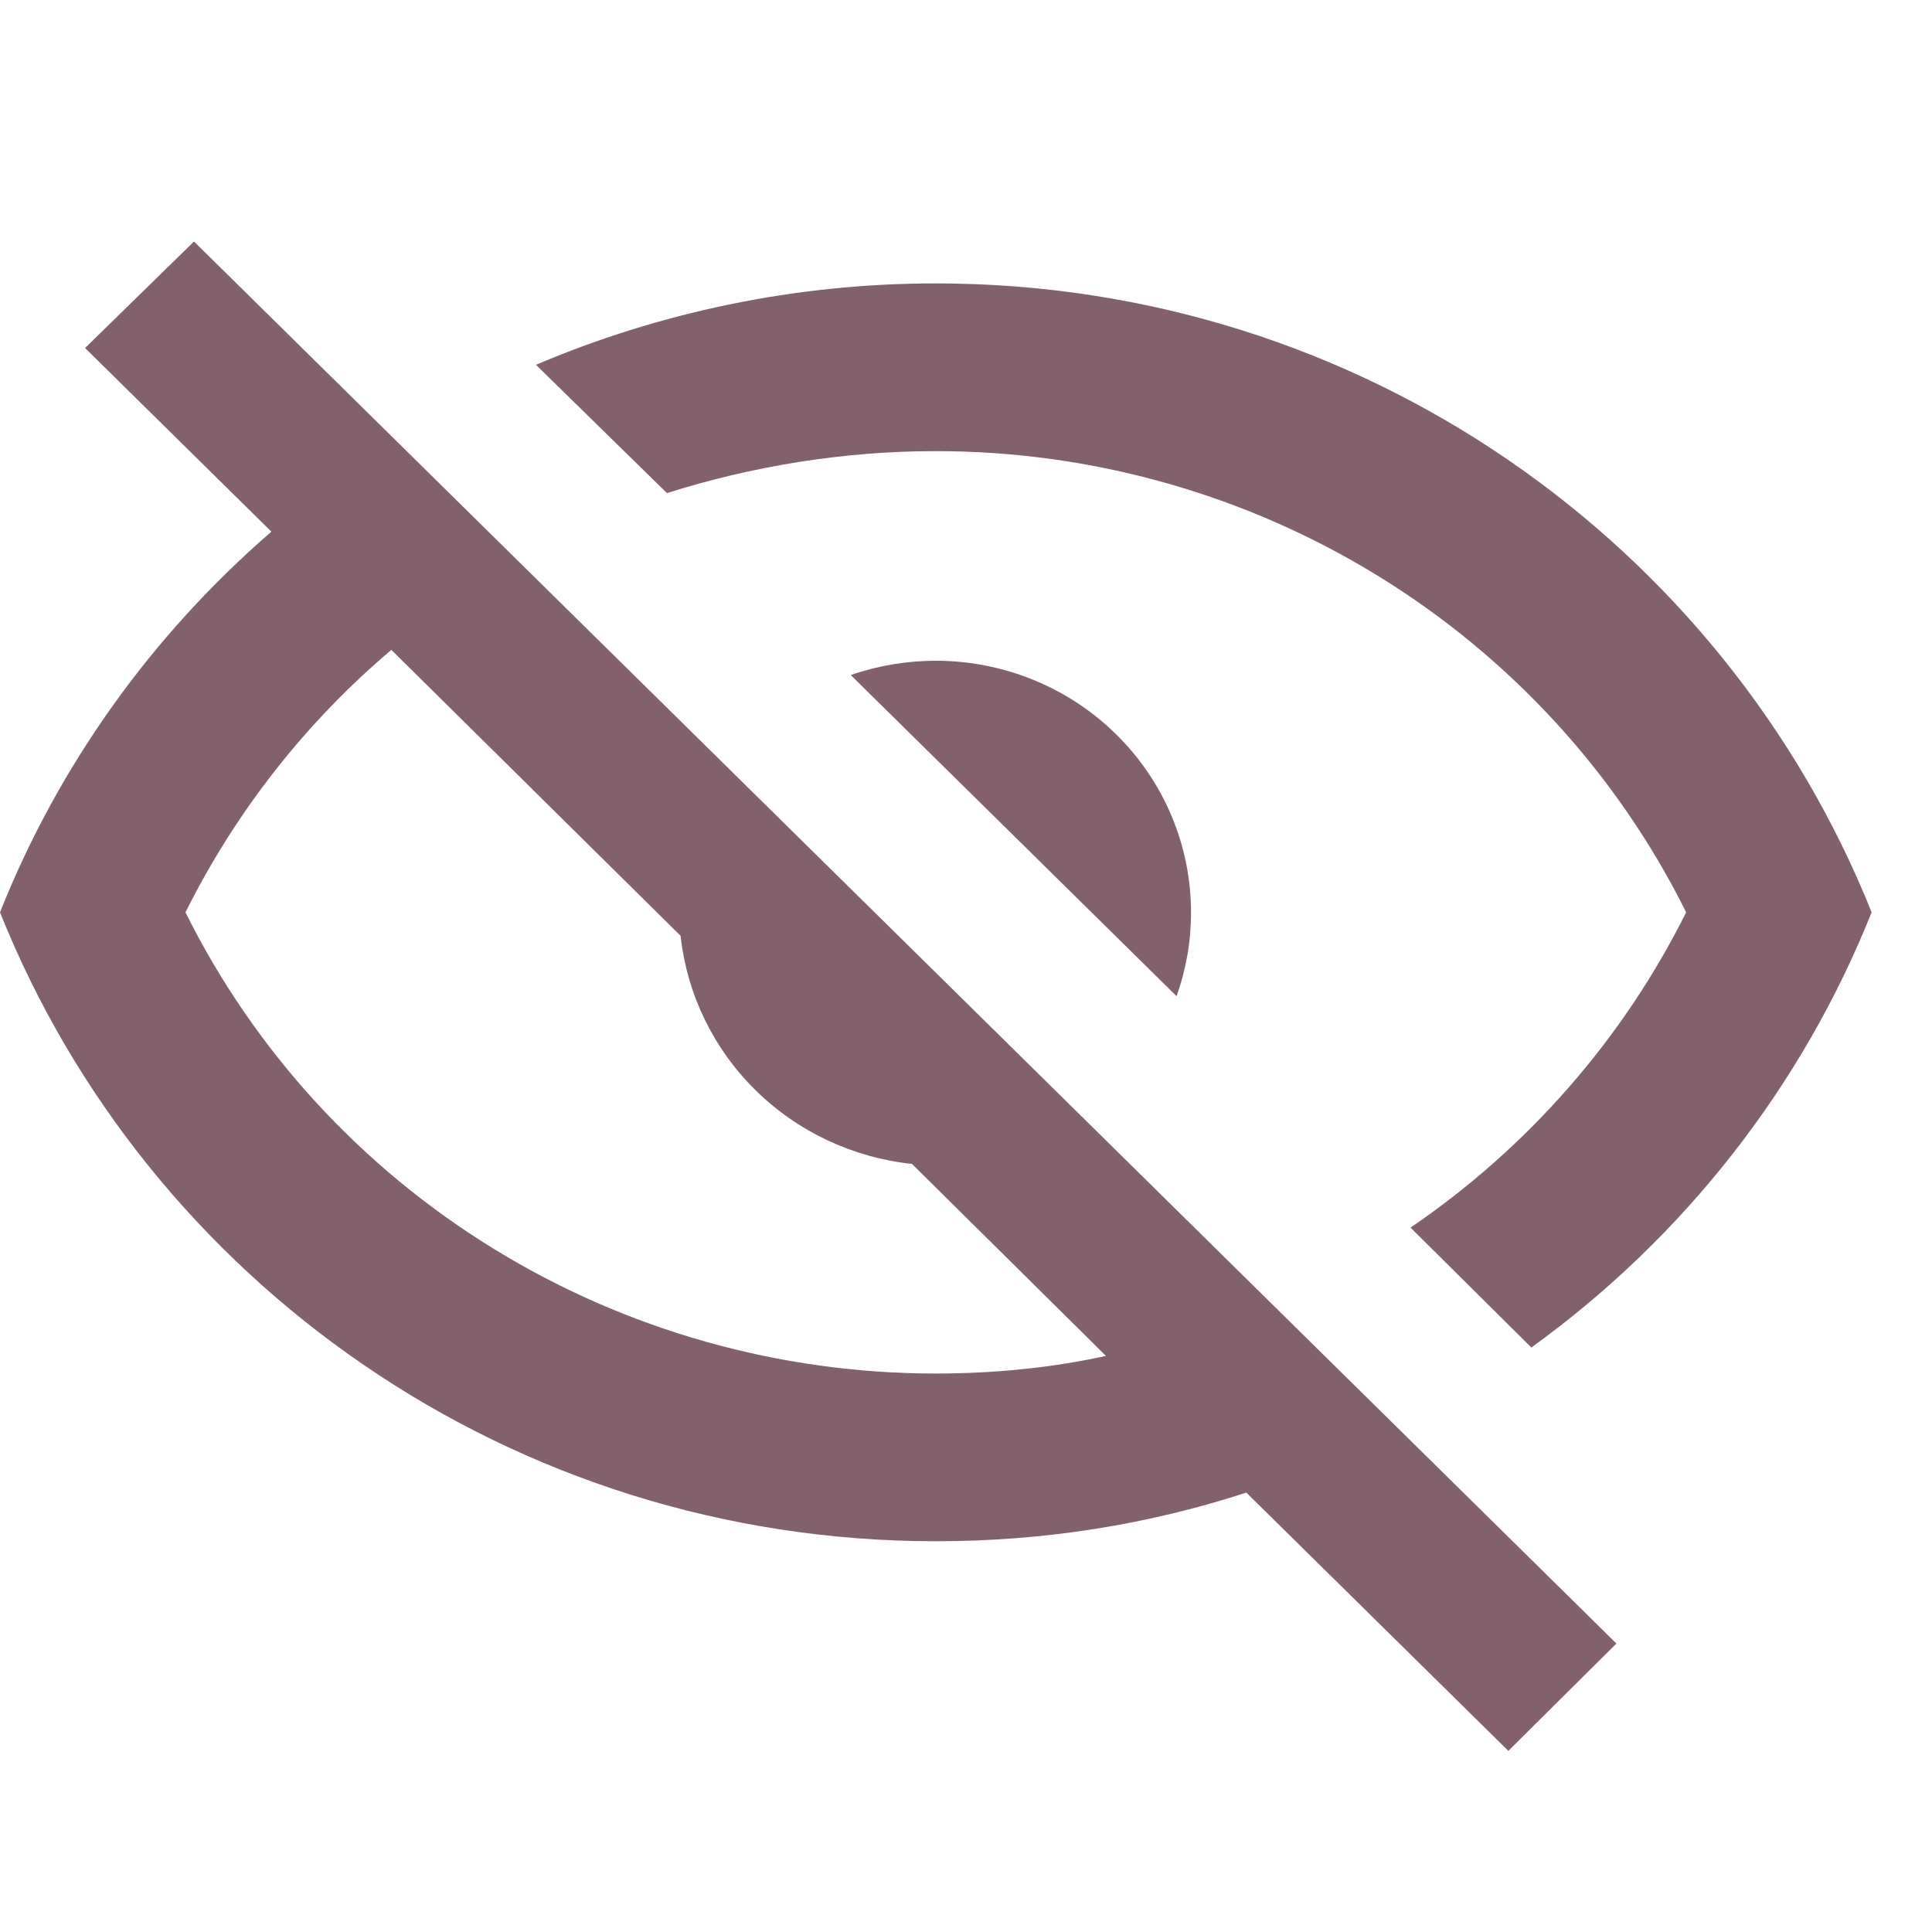 <svg width="32" height="32" viewBox="0 0 32 32" fill="none" xmlns="http://www.w3.org/2000/svg">
<path d="M1.409 5.764L3.213 4L26.773 27.222L24.983 29L20.643 24.722C19.023 25.25 17.304 25.528 15.5 25.528C8.455 25.528 2.438 21.208 0 15.111C0.972 12.667 2.522 10.514 4.495 8.806L1.409 5.764ZM15.5 10.944C16.621 10.944 17.696 11.383 18.489 12.165C19.282 12.946 19.727 14.006 19.727 15.111C19.728 15.584 19.647 16.054 19.488 16.5L14.091 11.181C14.544 11.024 15.02 10.944 15.5 10.944ZM15.5 4.694C22.546 4.694 28.562 9.014 31 15.111C29.85 17.991 27.896 20.49 25.364 22.319L23.363 20.333C25.311 19.005 26.883 17.207 27.928 15.111C26.789 12.819 25.02 10.889 22.823 9.538C20.626 8.188 18.089 7.472 15.5 7.472C13.964 7.472 12.456 7.722 11.047 8.167L8.877 6.042C10.906 5.181 13.147 4.694 15.5 4.694ZM3.072 15.111C4.211 17.403 5.98 19.334 8.177 20.684C10.374 22.034 12.911 22.75 15.5 22.75C16.472 22.75 17.43 22.653 18.318 22.458L15.105 19.278C14.125 19.174 13.21 18.743 12.513 18.056C11.815 17.368 11.378 16.466 11.273 15.5L6.482 10.764C5.087 11.944 3.917 13.417 3.072 15.111Z" fill="#82616C"/>
</svg>

